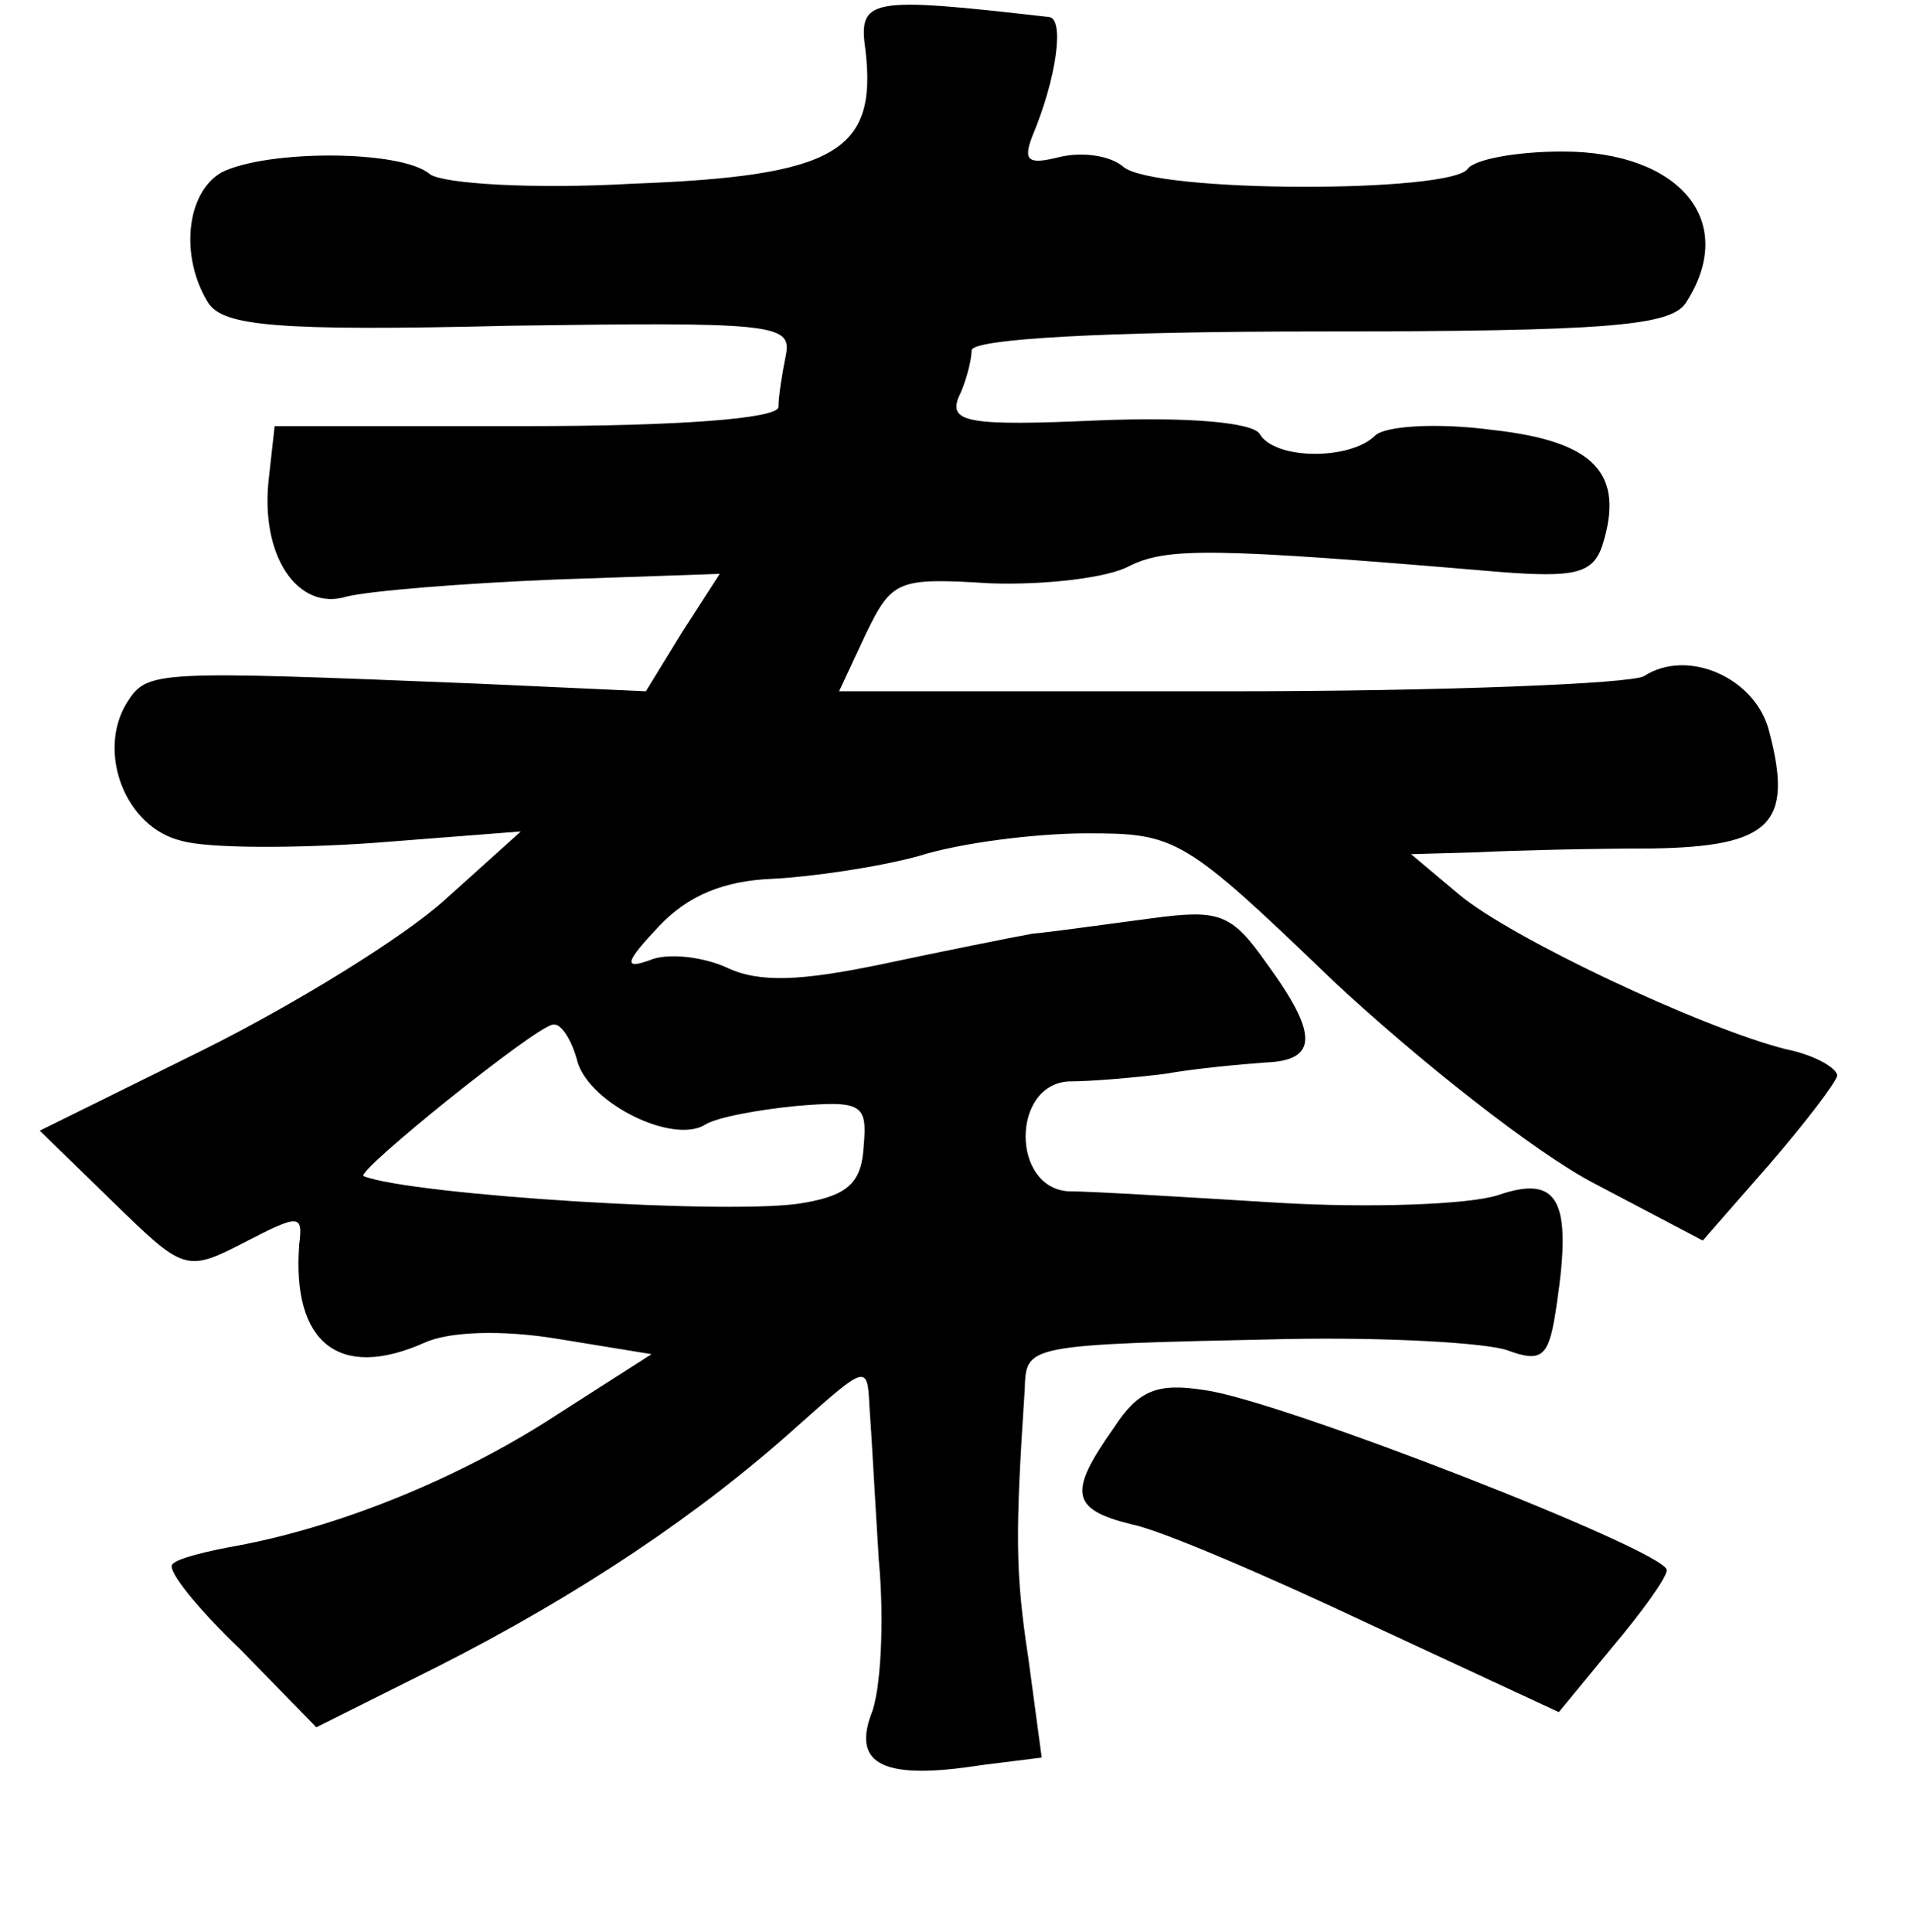 <?xml version="1.0" standalone="no"?>
<!DOCTYPE svg PUBLIC "-//W3C//DTD SVG 20010904//EN"
 "http://www.w3.org/TR/2001/REC-SVG-20010904/DTD/svg10.dtd">
<svg version="1.0" xmlns="http://www.w3.org/2000/svg"
 width="101pt" height="102pt" viewBox="0 0 101 102"
 preserveAspectRatio="xMidYMid meet">
<g transform="translate(0,102) scale(0.1,-0.1)"
fill="#000000" stroke="none">
<path d="M457 993 c6 -53 -16 -66 -123 -70 -53 -3 -100 0 -107 5 -15 13 -86
13 -110 1 -19 -11 -22 -45 -7 -69 8 -12 35 -15 159 -12 138 2 149 1 146 -15
-2 -10 -4 -22 -4 -28 -1 -6 -52 -10 -134 -10 l-132 0 -3 -27 c-5 -41 15 -71
41 -63 12 3 61 7 110 9 l87 3 -20 -31 -19 -31 -88 4 c-173 7 -175 7 -186 -10
-16 -26 -1 -66 29 -73 14 -4 60 -4 102 -1 l77 6 -40 -36 c-22 -20 -79 -55
-127 -79 l-87 -43 38 -37 c38 -37 39 -38 70 -22 29 15 31 15 29 -1 -4 -52 21
-72 66 -52 13 6 41 7 71 2 l49 -8 -50 -32 c-52 -34 -115 -59 -168 -69 -17 -3
-33 -7 -35 -10 -3 -3 13 -23 36 -45 l40 -41 64 32 c75 38 139 81 190 127 36
32 37 33 38 11 1 -13 3 -50 5 -82 3 -32 1 -69 -4 -81 -10 -27 7 -35 58 -27
l32 4 -7 52 c-7 46 -7 66 -2 142 1 24 -2 24 139 27 52 1 105 -2 116 -6 19 -7
22 -3 26 25 8 54 1 68 -31 57 -15 -5 -68 -7 -117 -4 -49 3 -98 6 -110 6 -30 2
-30 56 0 58 12 0 35 2 51 4 17 3 40 5 53 6 28 1 28 15 1 52 -19 27 -25 29 -62
24 -23 -3 -51 -7 -62 -8 -11 -2 -46 -9 -79 -16 -43 -9 -65 -10 -82 -2 -13 6
-32 8 -41 4 -14 -5 -13 -1 5 18 15 16 34 24 60 25 20 1 55 6 77 12 22 7 62 12
89 12 47 0 51 -2 130 -78 45 -42 107 -91 138 -107 l57 -30 35 40 c19 22 35 43
36 47 0 4 -12 11 -27 14 -44 11 -146 59 -173 82 l-25 21 35 1 c19 1 61 2 92 2
63 1 75 13 62 62 -7 28 -43 44 -66 29 -7 -4 -106 -8 -219 -8 l-206 0 14 30
c14 29 17 30 66 27 29 -1 62 3 73 9 20 10 43 10 196 -3 39 -3 49 -1 54 14 12
38 -4 55 -58 61 -30 4 -57 2 -62 -3 -13 -13 -53 -13 -61 1 -4 6 -38 9 -86 7
-67 -3 -78 -1 -73 12 4 8 7 20 7 25 0 6 69 10 184 10 152 0 185 3 193 15 28
43 -3 80 -65 80 -24 0 -46 -4 -50 -9 -8 -13 -166 -13 -182 1 -7 6 -22 8 -34 5
-16 -4 -19 -2 -14 11 13 31 17 62 9 63 -96 11 -101 10 -97 -18z m-152 -534 c7
-22 50 -43 67 -33 6 4 28 8 48 10 35 3 38 1 36 -21 -1 -19 -8 -26 -31 -30 -35
-7 -208 4 -233 14 -5 2 92 80 100 80 4 1 10 -8 13 -20z"/>
<path d="M588 266 c-24 -34 -23 -43 10 -51 15 -3 71 -27 126 -53 l99 -46 28
34 c16 19 29 37 29 41 0 10 -205 90 -244 95 -25 4 -35 0 -48 -20z"/>
</g>
</svg>
